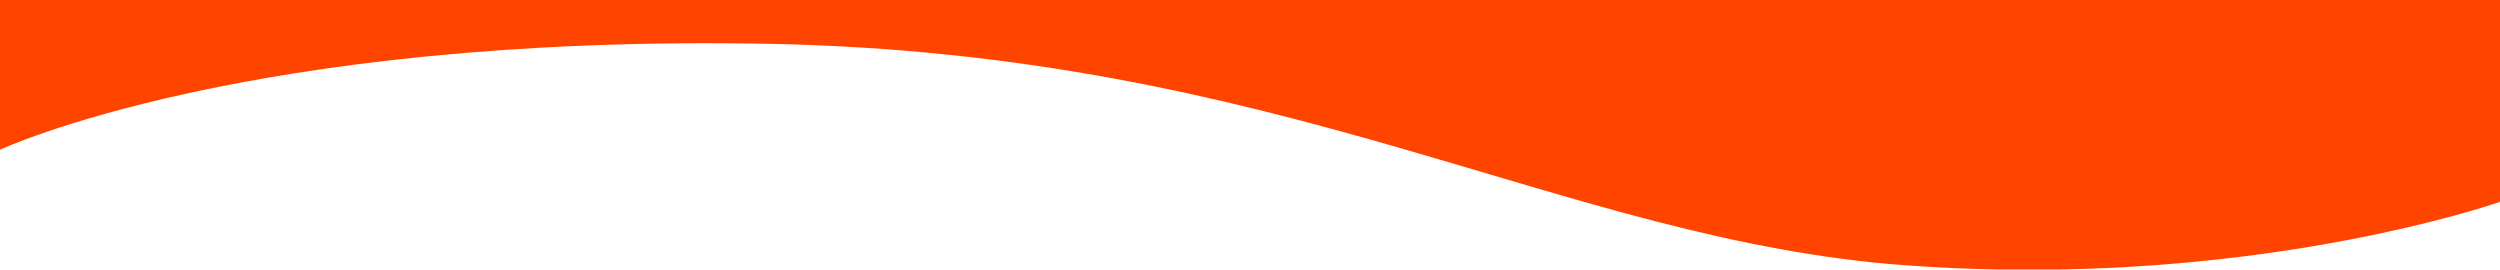 <svg xmlns="http://www.w3.org/2000/svg" preserveAspectRatio="none" viewBox="0 0 1920 207">
  <path id="Intersection_3" data-name="Intersection 3" d="M1535.514,3322.566c-23.244-.4-47.205-1.437-71.784-3.229-263.713-19.229-475.933-162.949-875.206-170.164S0,3230.566,0,3230.566v-115H1920v155s-137.4,48.522-339.023,52Z" transform="translate(0 -3115.566)" fill="#FF4400"/>
</svg>